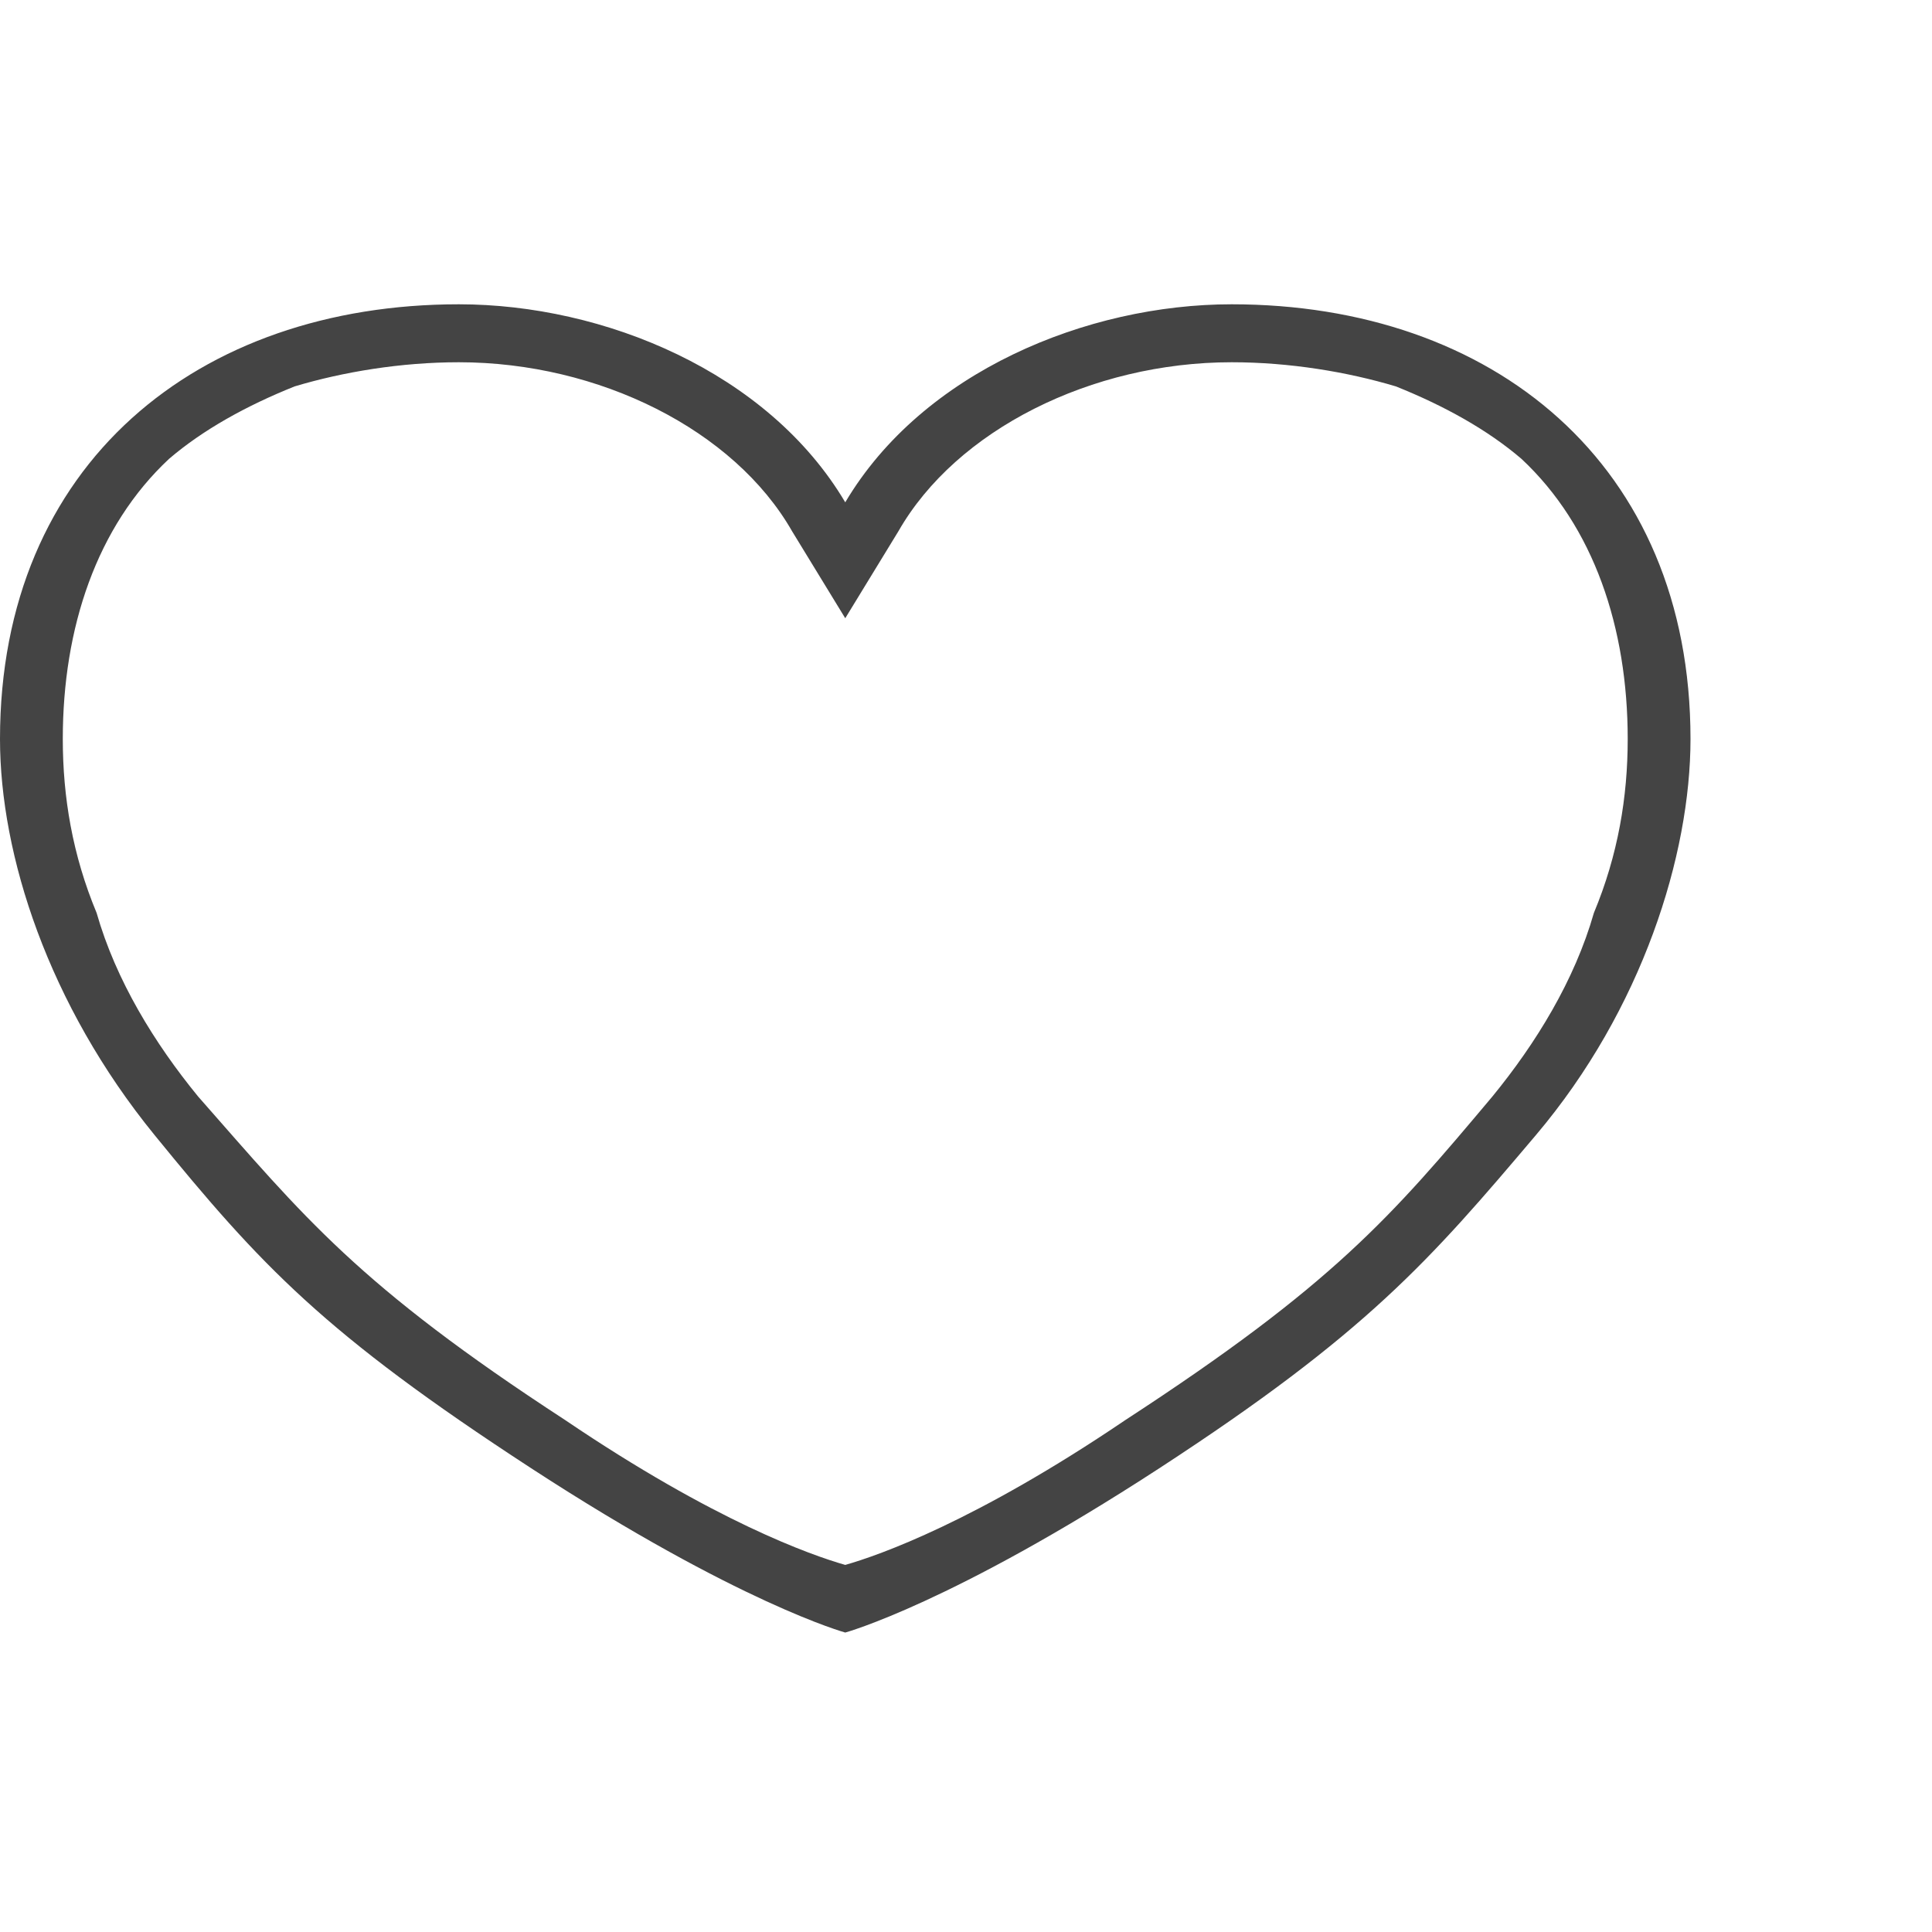 <?xml version="1.0"?><svg xmlns="http://www.w3.org/2000/svg" width="40" height="40" viewBox="0 0 40 40"><path fill="#444" d="m25.5 6.3c5.4 0 9.5 3.3 9.5 9 0 2.4-1 5.6-3.2 8.2s-3.5 4.1-7.8 6.9-6.5 3.4-6.5 3.4-2.2-0.6-6.5-3.4-5.6-4.2-7.8-6.9-3.2-5.8-3.2-8.2c0-5.7 4.1-9 9.5-9 3 0 6.4 1.4 8 4.1 1.6-2.7 5-4.1 8-4.1z m5.4 16.4c0.9-1.1 1.7-2.4 2.1-3.8 0.5-1.2 0.7-2.4 0.7-3.6 0-2.3-0.7-4.4-2.2-5.8-0.7-0.6-1.6-1.1-2.6-1.5-1-0.3-2.2-0.5-3.4-0.5-2.9 0-5.7 1.4-6.9 3.5l-1.1 1.8-1.1-1.8c-1.2-2.1-4-3.5-6.9-3.5-1.2 0-2.4 0.2-3.4 0.5-1 0.4-1.9 0.9-2.6 1.5-1.5 1.4-2.2 3.5-2.2 5.8 0 1.2 0.2 2.4 0.7 3.6 0.4 1.4 1.2 2.7 2.1 3.8 2.2 2.5 3.3 3.9 7.6 6.7 3.1 2.1 5.1 2.8 5.8 3 0.7-0.2 2.7-0.9 5.8-3 4.3-2.8 5.5-4.2 7.6-6.7z"></path></svg>